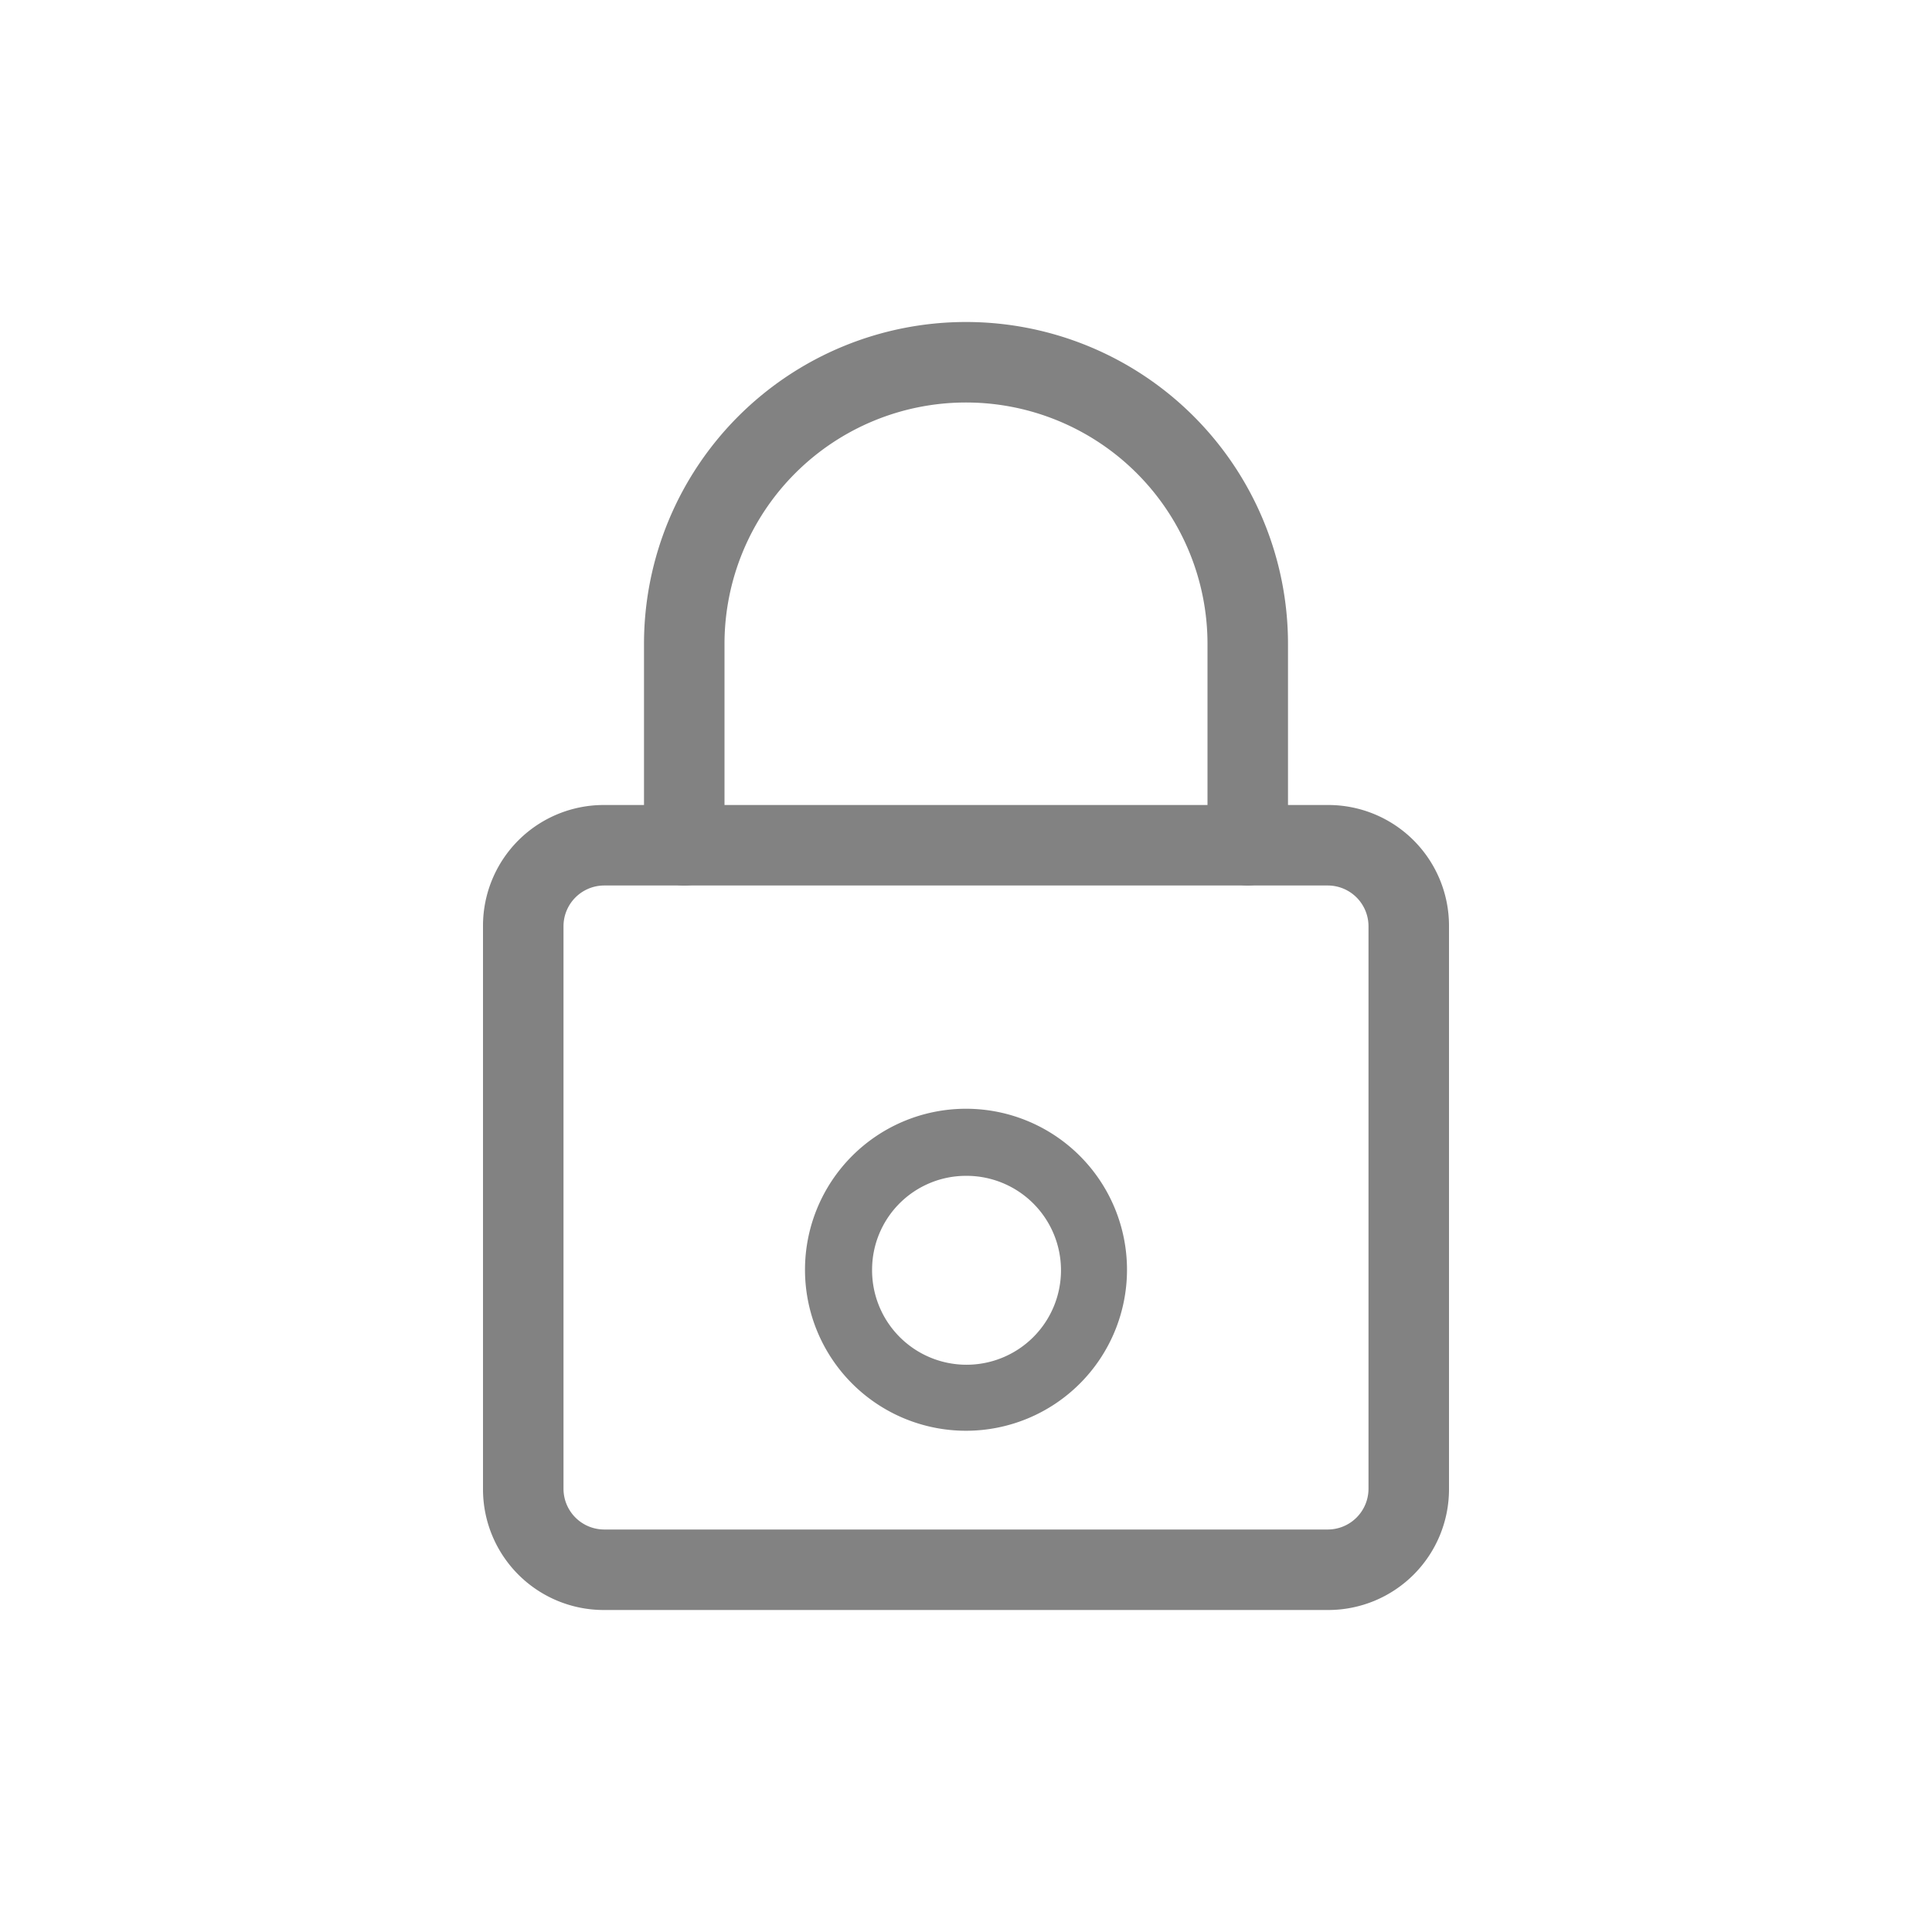 <svg xmlns="http://www.w3.org/2000/svg" viewBox="0 0 36 36">
    <defs>
        <style>.cls-1{fill:#828282;}</style>
    </defs>
    <g id="Layer_2" data-name="Layer 2">
        <g id="Layer_1-2" data-name="Layer 1">
            <path class="cls-1" d="M24.75,30H11.25A2.25,2.25,0,0,1,9,27.75V17.25A2.25,2.25,0,0,1,11.25,15h13.5A2.25,2.25,0,0,1,27,17.25v10.5A2.25,2.25,0,0,1,24.75,30ZM11.25,16.5a.76.76,0,0,0-.75.75v10.5a.76.76,0,0,0,.75.75h13.5a.76.76,0,0,0,.75-.75V17.25a.76.76,0,0,0-.75-.75Z"/>
            <path class="cls-1" d="M23.25,16.5a.76.76,0,0,1-.75-.75V12a4.5,4.5,0,0,0-9,0v3.75a.75.75,0,0,1-1.5,0V12a6,6,0,0,1,12,0v3.75A.76.76,0,0,1,23.25,16.5Z"/>
            <path class="cls-1" d="M18,21.91a1.76,1.76,0,1,1-1.75,1.75A1.75,1.75,0,0,1,18,21.91m0-1.25a3,3,0,1,0,3,3,3,3,0,0,0-3-3Z"/>
            <!-- <rect class="cls-1" width="36" height="36"/> -->
        </g>
    </g>
</svg>